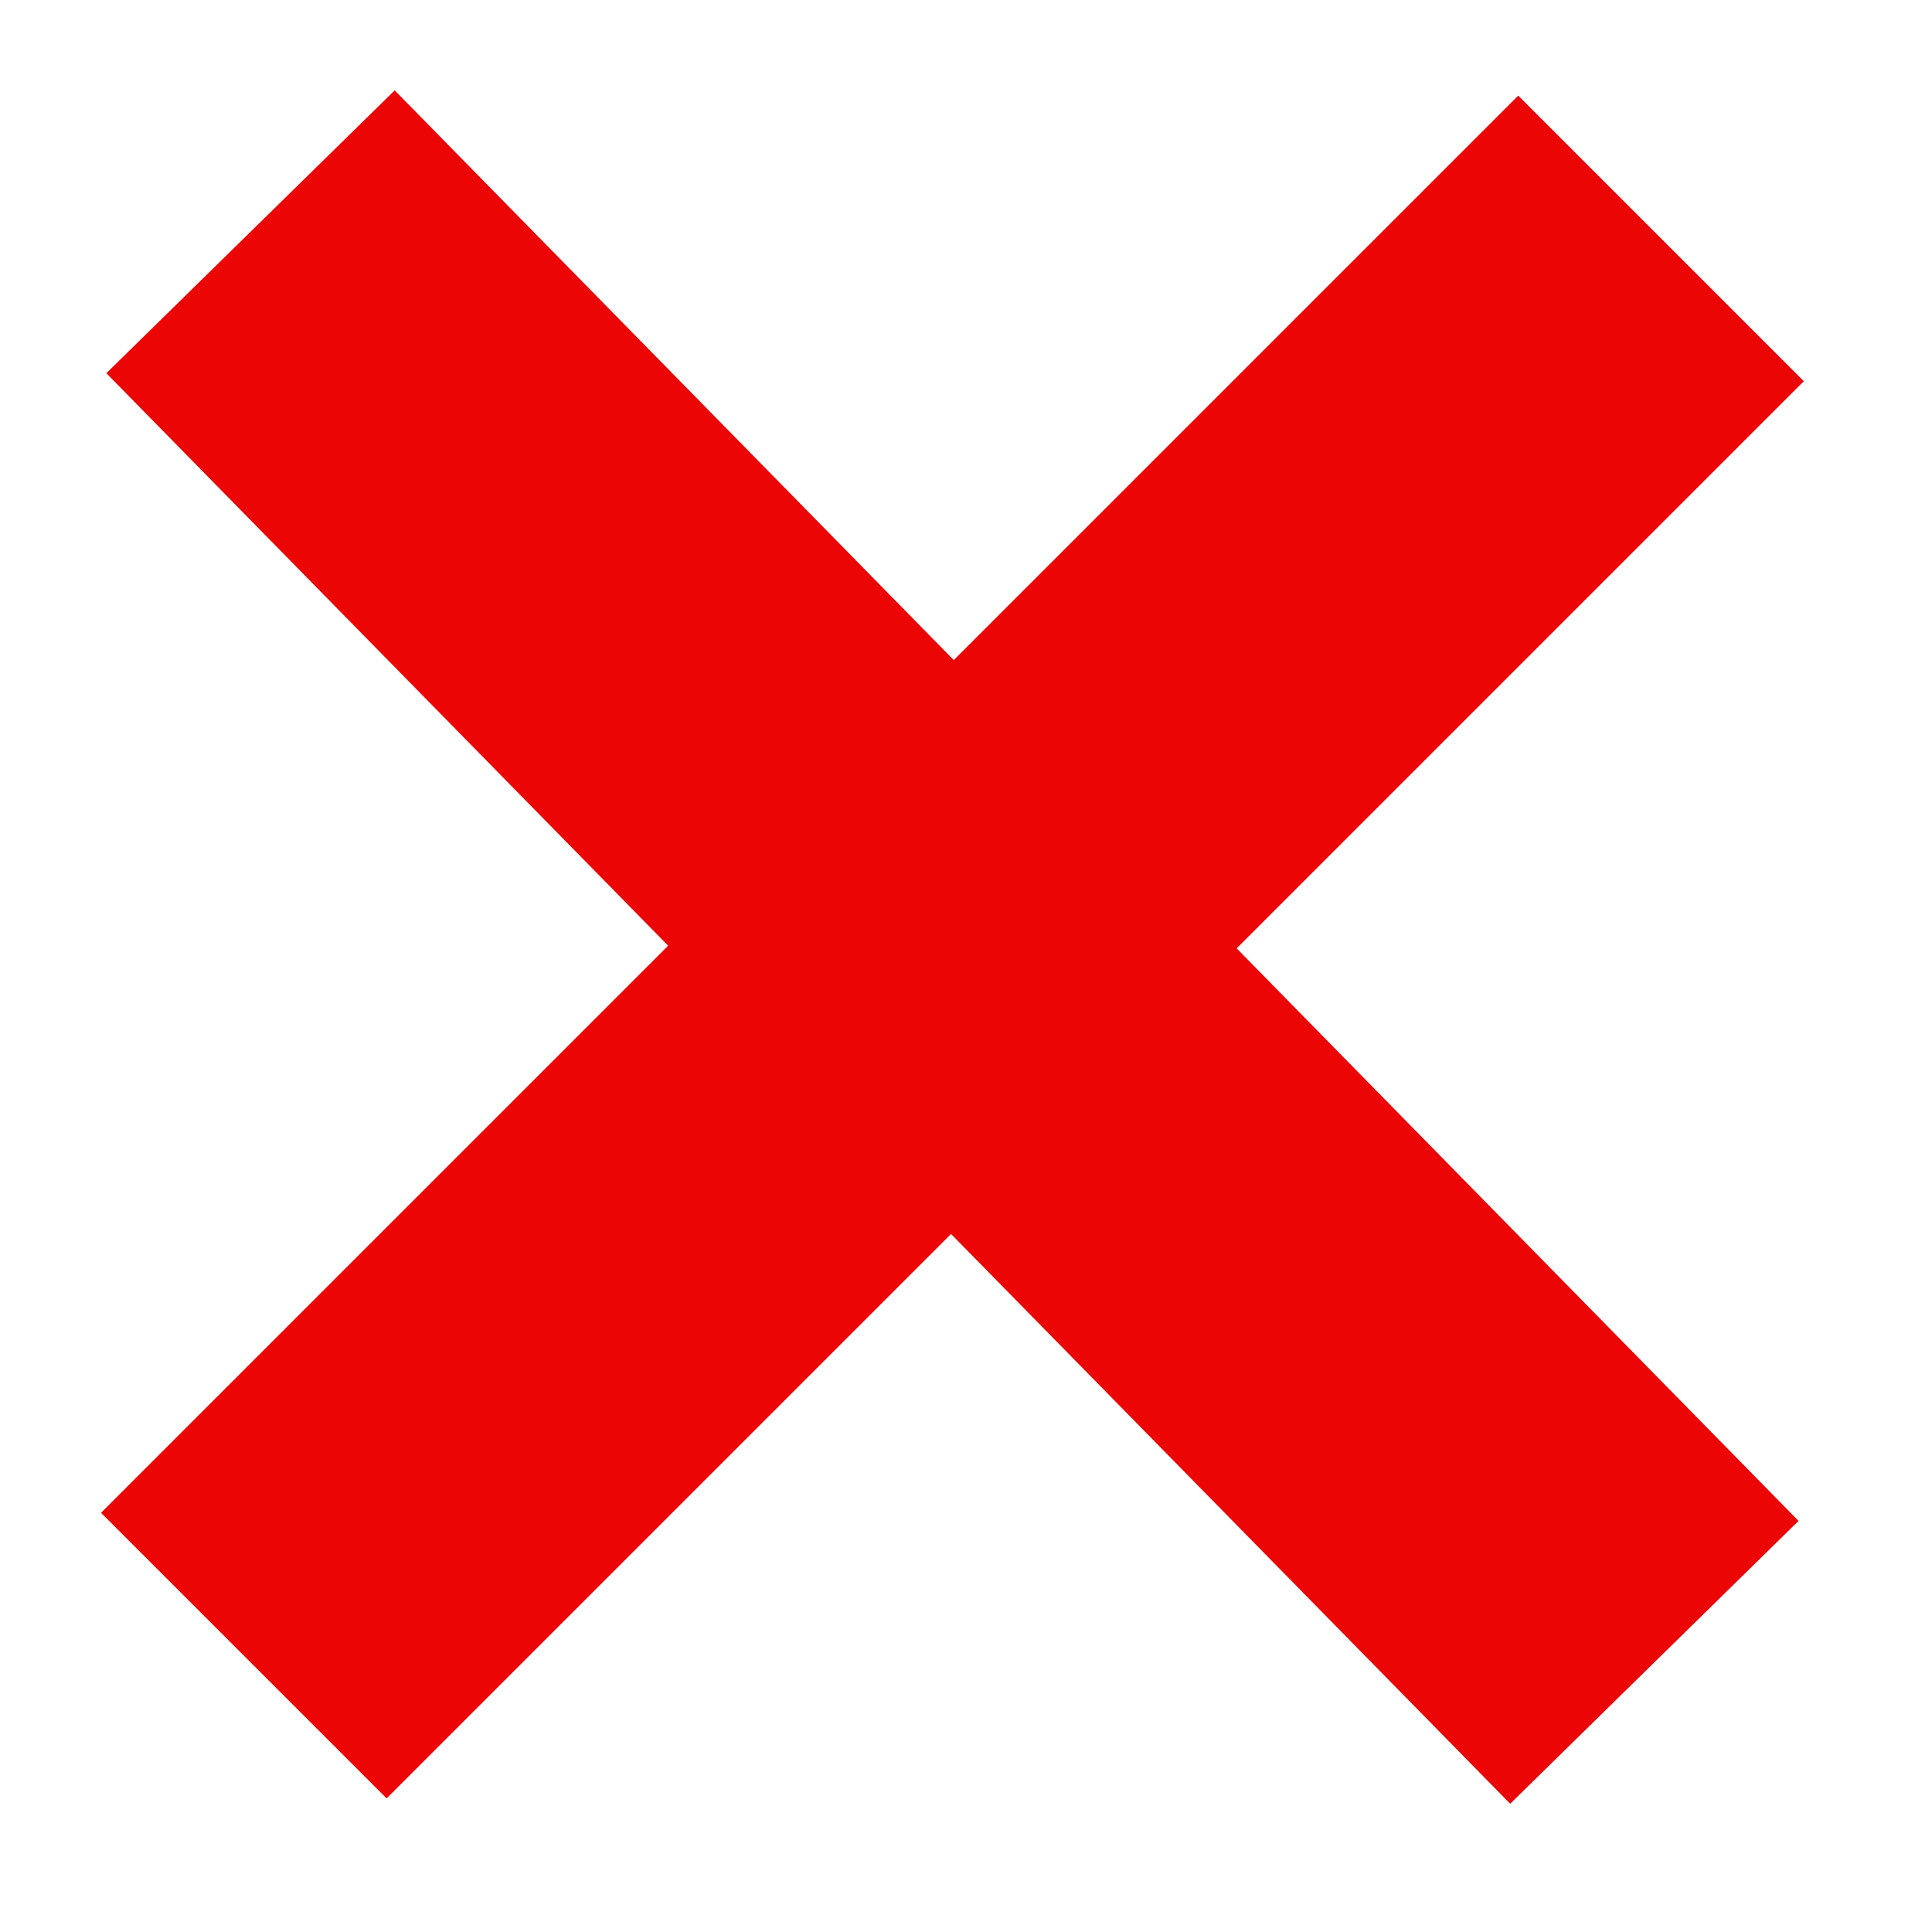 <?xml version="1.0" encoding="UTF-8" standalone="no"?>
<!DOCTYPE svg PUBLIC "-//W3C//DTD SVG 1.1//EN" "http://www.w3.org/Graphics/SVG/1.1/DTD/svg11.dtd">
<svg width="100%" height="100%" viewBox="0 0 64 64" version="1.1" xmlns="http://www.w3.org/2000/svg" xmlns:xlink="http://www.w3.org/1999/xlink" xml:space="preserve" xmlns:serif="http://www.serif.com/" style="fill-rule:evenodd;clip-rule:evenodd;stroke-linejoin:round;stroke-miterlimit:2;">
    <g id="Layer1">
        <g transform="matrix(1.258,-1.234,1.366,1.392,3.523,12.363)">
            <rect x="0" y="0" width="7.593" height="34.044" style="fill:rgb(235,5,5);"/>
        </g>
        <g transform="matrix(1.246,1.246,-1.379,1.379,50.293,3.167)">
            <rect x="0" y="0" width="7.593" height="34.044" style="fill:rgb(235,5,5);"/>
        </g>
    </g>
</svg>
